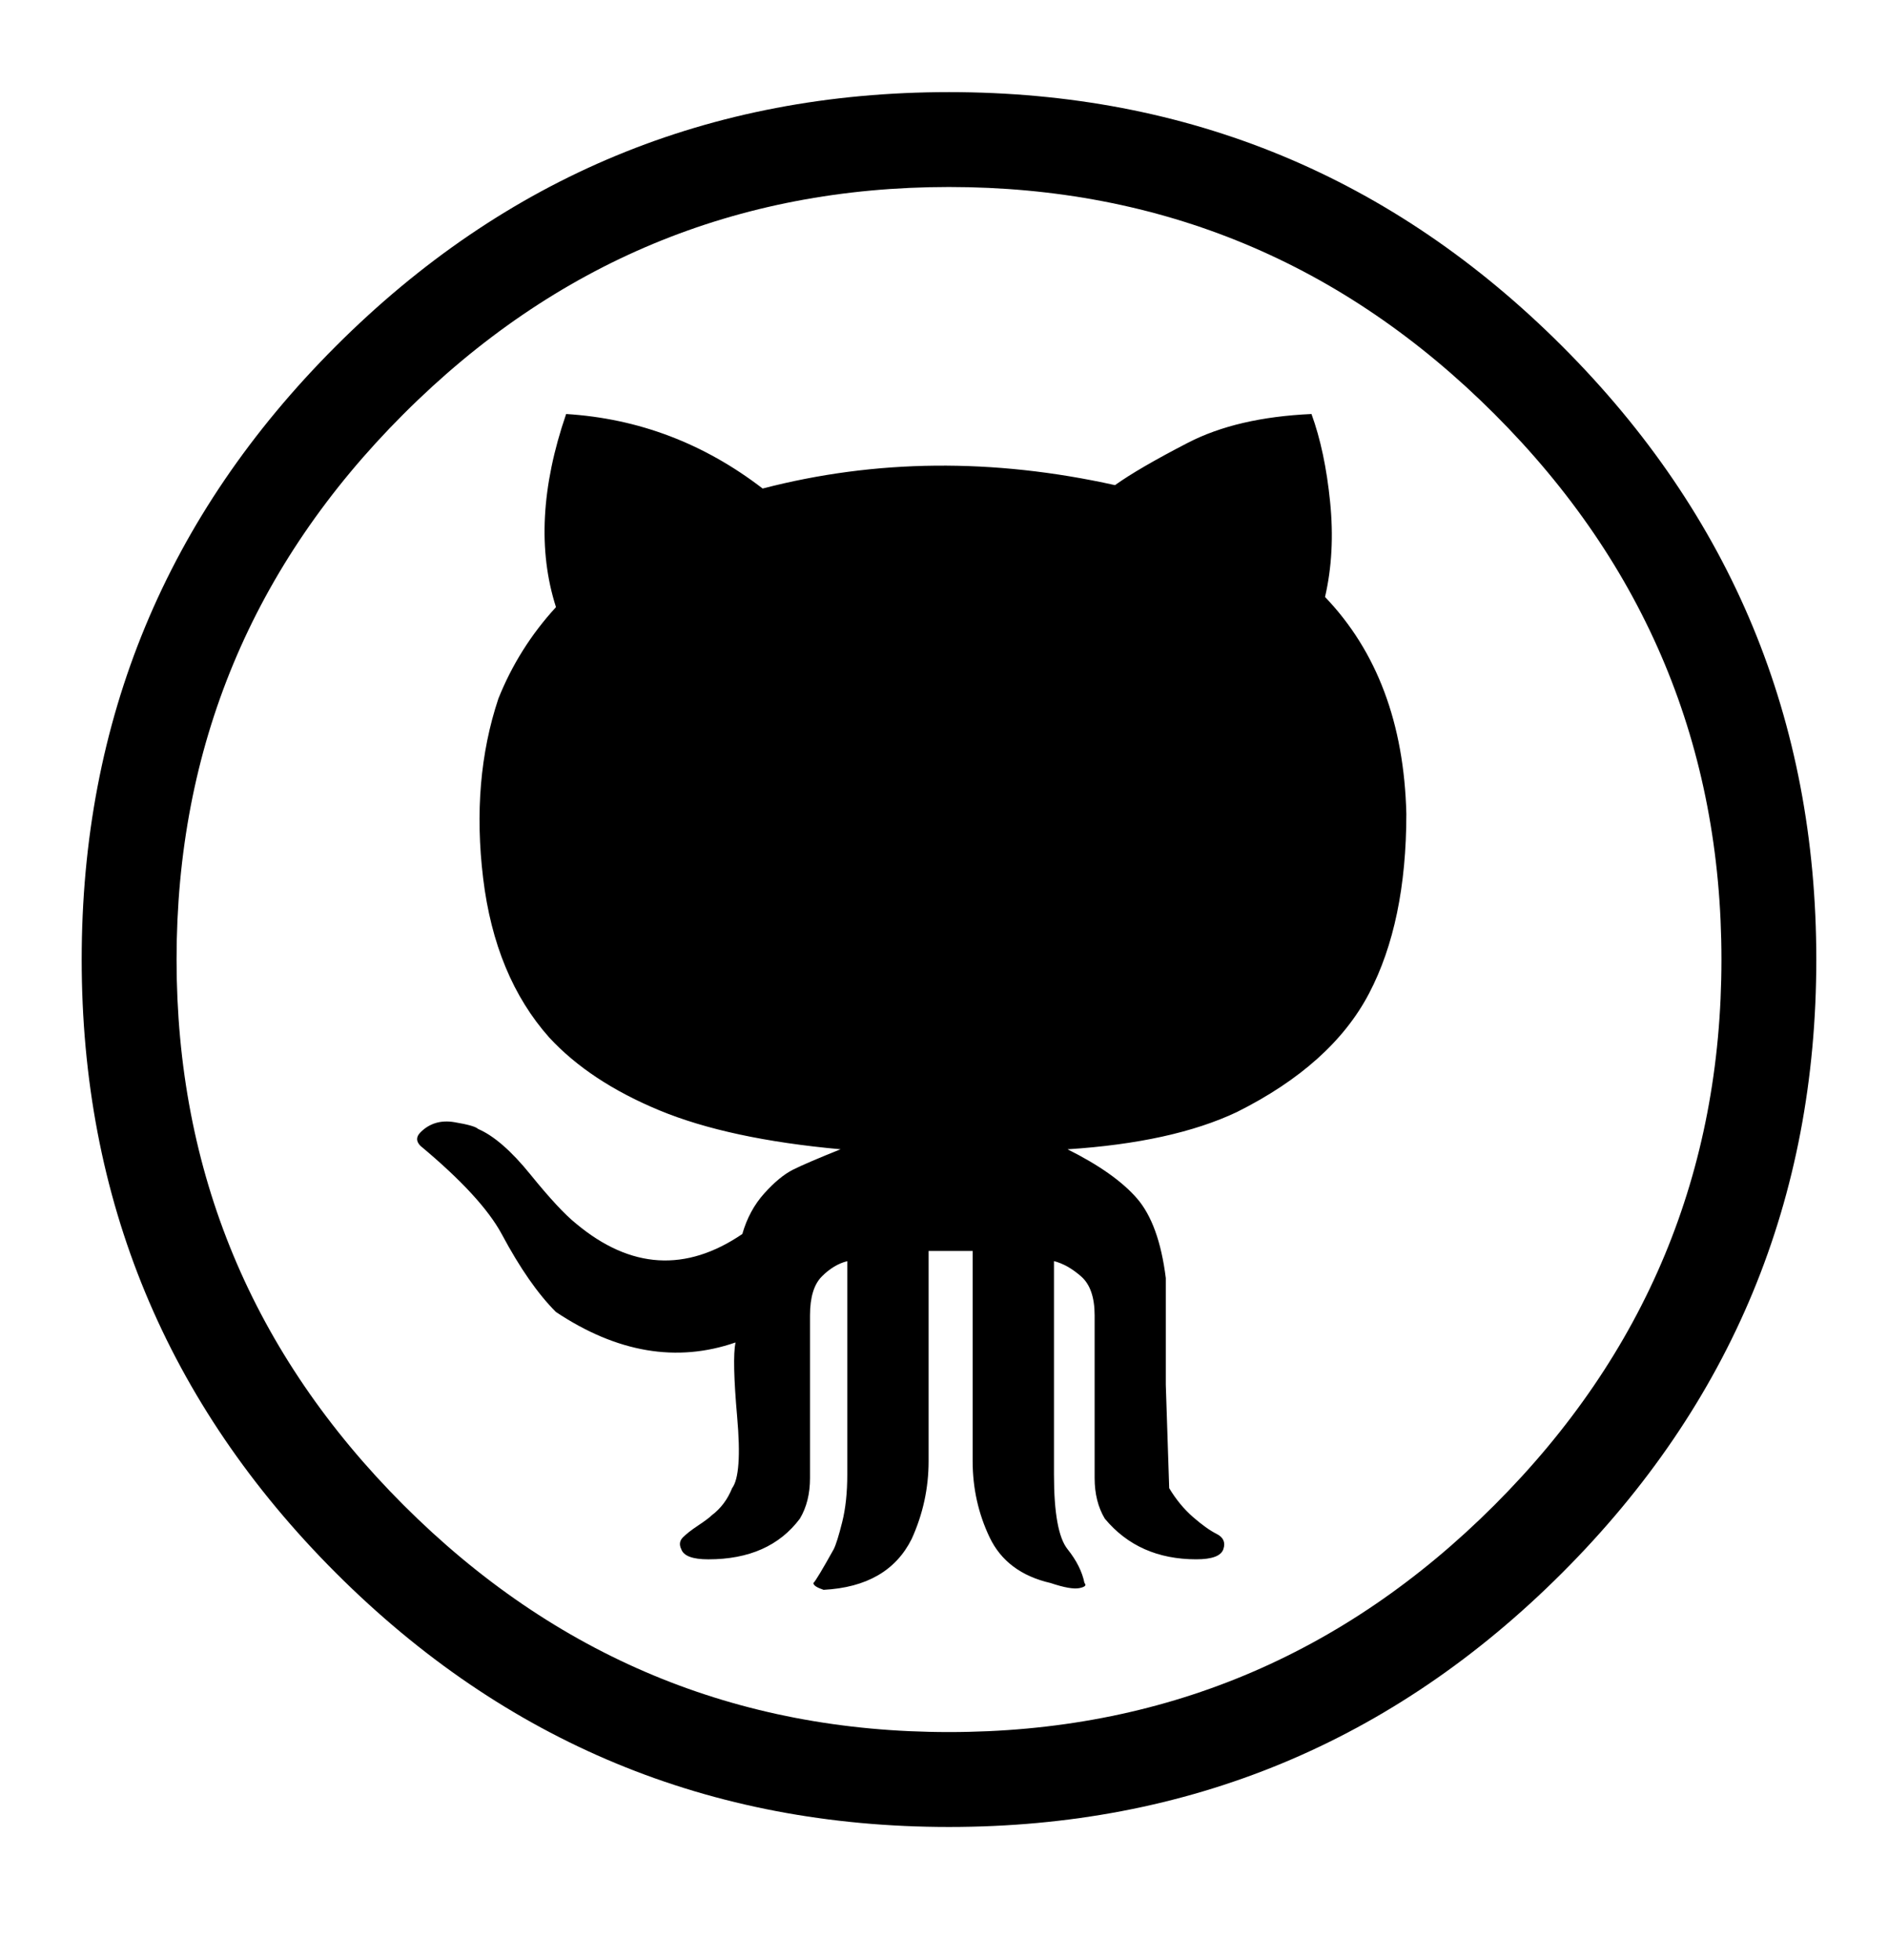 <?xml version="1.0" encoding="utf-8"?>
<!-- Generator: Adobe Illustrator 16.0.0, SVG Export Plug-In . SVG Version: 6.00 Build 0)  -->
<!DOCTYPE svg PUBLIC "-//W3C//DTD SVG 1.1//EN" "http://www.w3.org/Graphics/SVG/1.1/DTD/svg11.dtd">
<svg version="1.1" id="Ebene_1" xmlns="http://www.w3.org/2000/svg" xmlns:xlink="http://www.w3.org/1999/xlink" x="0px" y="0px"
	 width="79px" height="82px" viewBox="704.5 791.5 79 82" enable-background="new 704.5 791.5 79 82" xml:space="preserve">
<path d="M707.918,831.645c0-10.018,3.544-18.57,10.632-25.659c7.089-7.088,15.642-10.632,25.659-10.632s18.57,3.544,25.659,10.632
	c7.088,7.089,10.632,15.642,10.632,25.659s-3.544,18.57-10.632,25.659c-7.088,7.088-15.642,10.632-25.659,10.632
	s-18.57-3.544-25.659-10.632C711.462,850.215,707.918,841.662,707.918,831.645L707.918,831.645z M711.888,831.645
	c0,8.884,3.166,16.492,9.498,22.824c6.331,6.331,13.939,9.497,22.823,9.497s16.492-3.166,22.824-9.497
	c6.331-6.332,9.498-13.94,9.498-22.824s-3.167-16.492-9.498-22.823c-6.332-6.332-13.94-9.498-22.824-9.498
	s-16.492,3.166-22.823,9.498C715.054,815.152,711.888,822.761,711.888,831.645L711.888,831.645z M722.094,839.441
	c-0.188-0.189-0.188-0.378,0-0.567c0.378-0.378,0.851-0.52,1.418-0.425c0.567,0.094,0.898,0.189,0.992,0.283
	c0.661,0.284,1.395,0.922,2.197,1.914c0.804,0.992,1.441,1.678,1.914,2.056c2.269,1.891,4.584,2.032,6.946,0.426
	c0.189-0.662,0.496-1.229,0.921-1.702c0.426-0.473,0.828-0.803,1.205-0.992c0.378-0.188,1.04-0.473,1.985-0.851
	c-3.119-0.283-5.647-0.827-7.585-1.63c-1.937-0.804-3.473-1.819-4.607-3.048c-1.512-1.701-2.433-3.922-2.764-6.663
	s-0.118-5.245,0.638-7.513c0.567-1.418,1.37-2.694,2.41-3.828c-0.757-2.362-0.614-5.056,0.425-8.08
	c3.024,0.188,5.766,1.229,8.223,3.118c4.726-1.229,9.64-1.275,14.743-0.142c0.661-0.473,1.678-1.063,3.048-1.771
	c1.37-0.709,3.095-1.111,5.174-1.205c0.378,1.039,0.639,2.268,0.78,3.686c0.142,1.417,0.071,2.741-0.213,3.969
	c2.174,2.269,3.309,5.293,3.402,9.073c0,3.024-0.52,5.528-1.56,7.514c-1.039,1.984-2.882,3.638-5.528,4.961
	c-1.796,0.851-4.158,1.37-7.088,1.56c1.323,0.661,2.291,1.347,2.906,2.056c0.614,0.709,1.016,1.819,1.205,3.331v4.466
	c0,0,0.047,1.441,0.142,4.324c0.283,0.473,0.614,0.874,0.992,1.205c0.378,0.33,0.709,0.567,0.992,0.709s0.378,0.354,0.283,0.638
	c-0.094,0.283-0.473,0.425-1.134,0.425c-1.606,0-2.883-0.566-3.827-1.701c-0.283-0.473-0.426-1.039-0.426-1.7v-6.805
	c0-0.757-0.189-1.3-0.566-1.631c-0.379-0.331-0.757-0.544-1.135-0.638v8.931c0,1.606,0.189,2.646,0.567,3.119
	s0.614,0.944,0.709,1.417c0.094,0.095,0.023,0.165-0.213,0.213s-0.638-0.023-1.205-0.213c-1.229-0.283-2.079-0.921-2.552-1.913
	c-0.473-0.993-0.709-2.056-0.709-3.19v-8.789h-1.843v8.789c0,1.135-0.236,2.221-0.709,3.261c-0.661,1.323-1.89,2.032-3.686,2.127
	c-0.283-0.095-0.425-0.189-0.425-0.284c0.094-0.094,0.377-0.566,0.851-1.417c0.094-0.189,0.212-0.567,0.354-1.135
	c0.142-0.566,0.212-1.229,0.212-1.984v-8.931c-0.378,0.094-0.732,0.307-1.062,0.638c-0.332,0.331-0.497,0.874-0.497,1.63v6.805
	c0,0.661-0.142,1.229-0.425,1.701c-0.851,1.135-2.127,1.701-3.828,1.701c-0.661,0-1.039-0.142-1.134-0.425
	c-0.094-0.189-0.07-0.354,0.071-0.496c0.142-0.143,0.354-0.308,0.638-0.497c0.283-0.188,0.473-0.331,0.567-0.425
	c0.377-0.283,0.661-0.661,0.851-1.134c0.283-0.378,0.354-1.37,0.212-2.978c-0.142-1.606-0.165-2.646-0.07-3.118
	c-2.458,0.851-4.962,0.425-7.514-1.276c-0.757-0.756-1.512-1.843-2.269-3.261C724.93,842.088,723.795,840.859,722.094,839.441
	L722.094,839.441z"/>
</svg>
